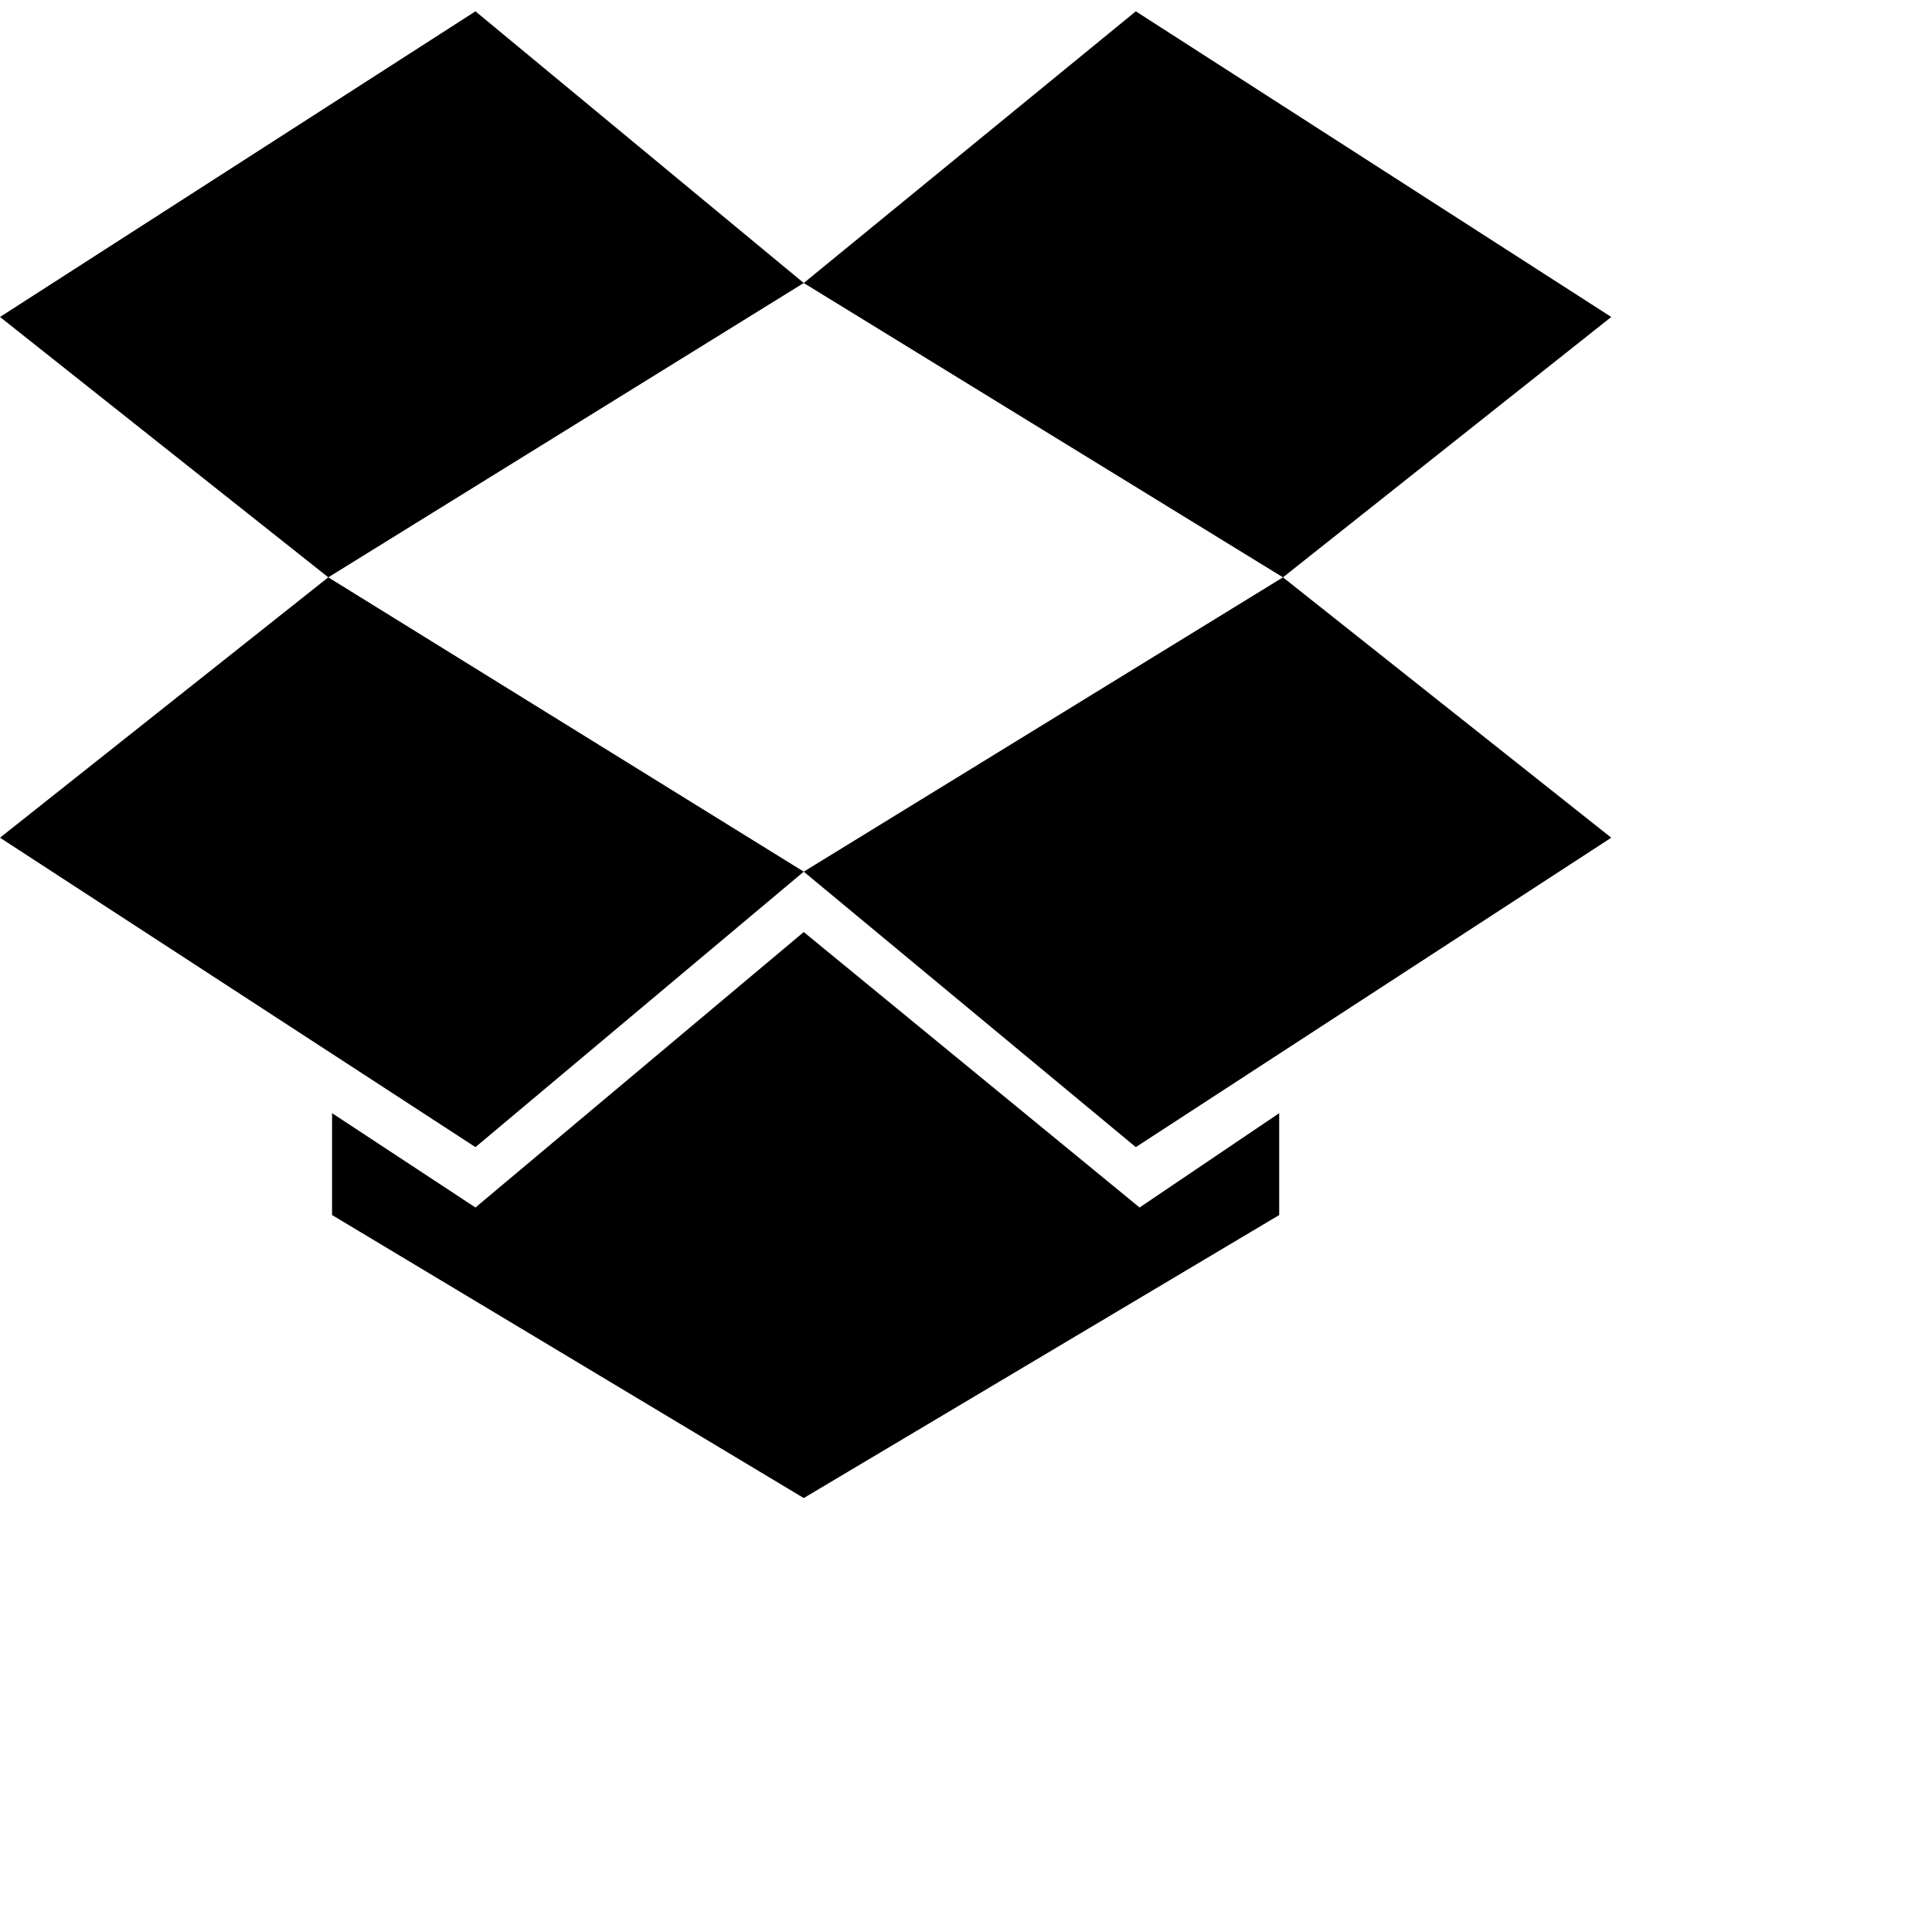 <svg xmlns="http://www.w3.org/2000/svg" version="1.1" viewBox="0 0 512 512" fill="currentColor"><path fill="currentColor" d="m126 3l87 72l88-72l126 81l-87 69l87 69l-126 82l-88-73l-87 73L0 222l87-69L0 84zm87 72L87 153l126 78l127-78zm0 172l89 73l37-25v27l-126 75l-125-75v-27l38 25z"/></svg>